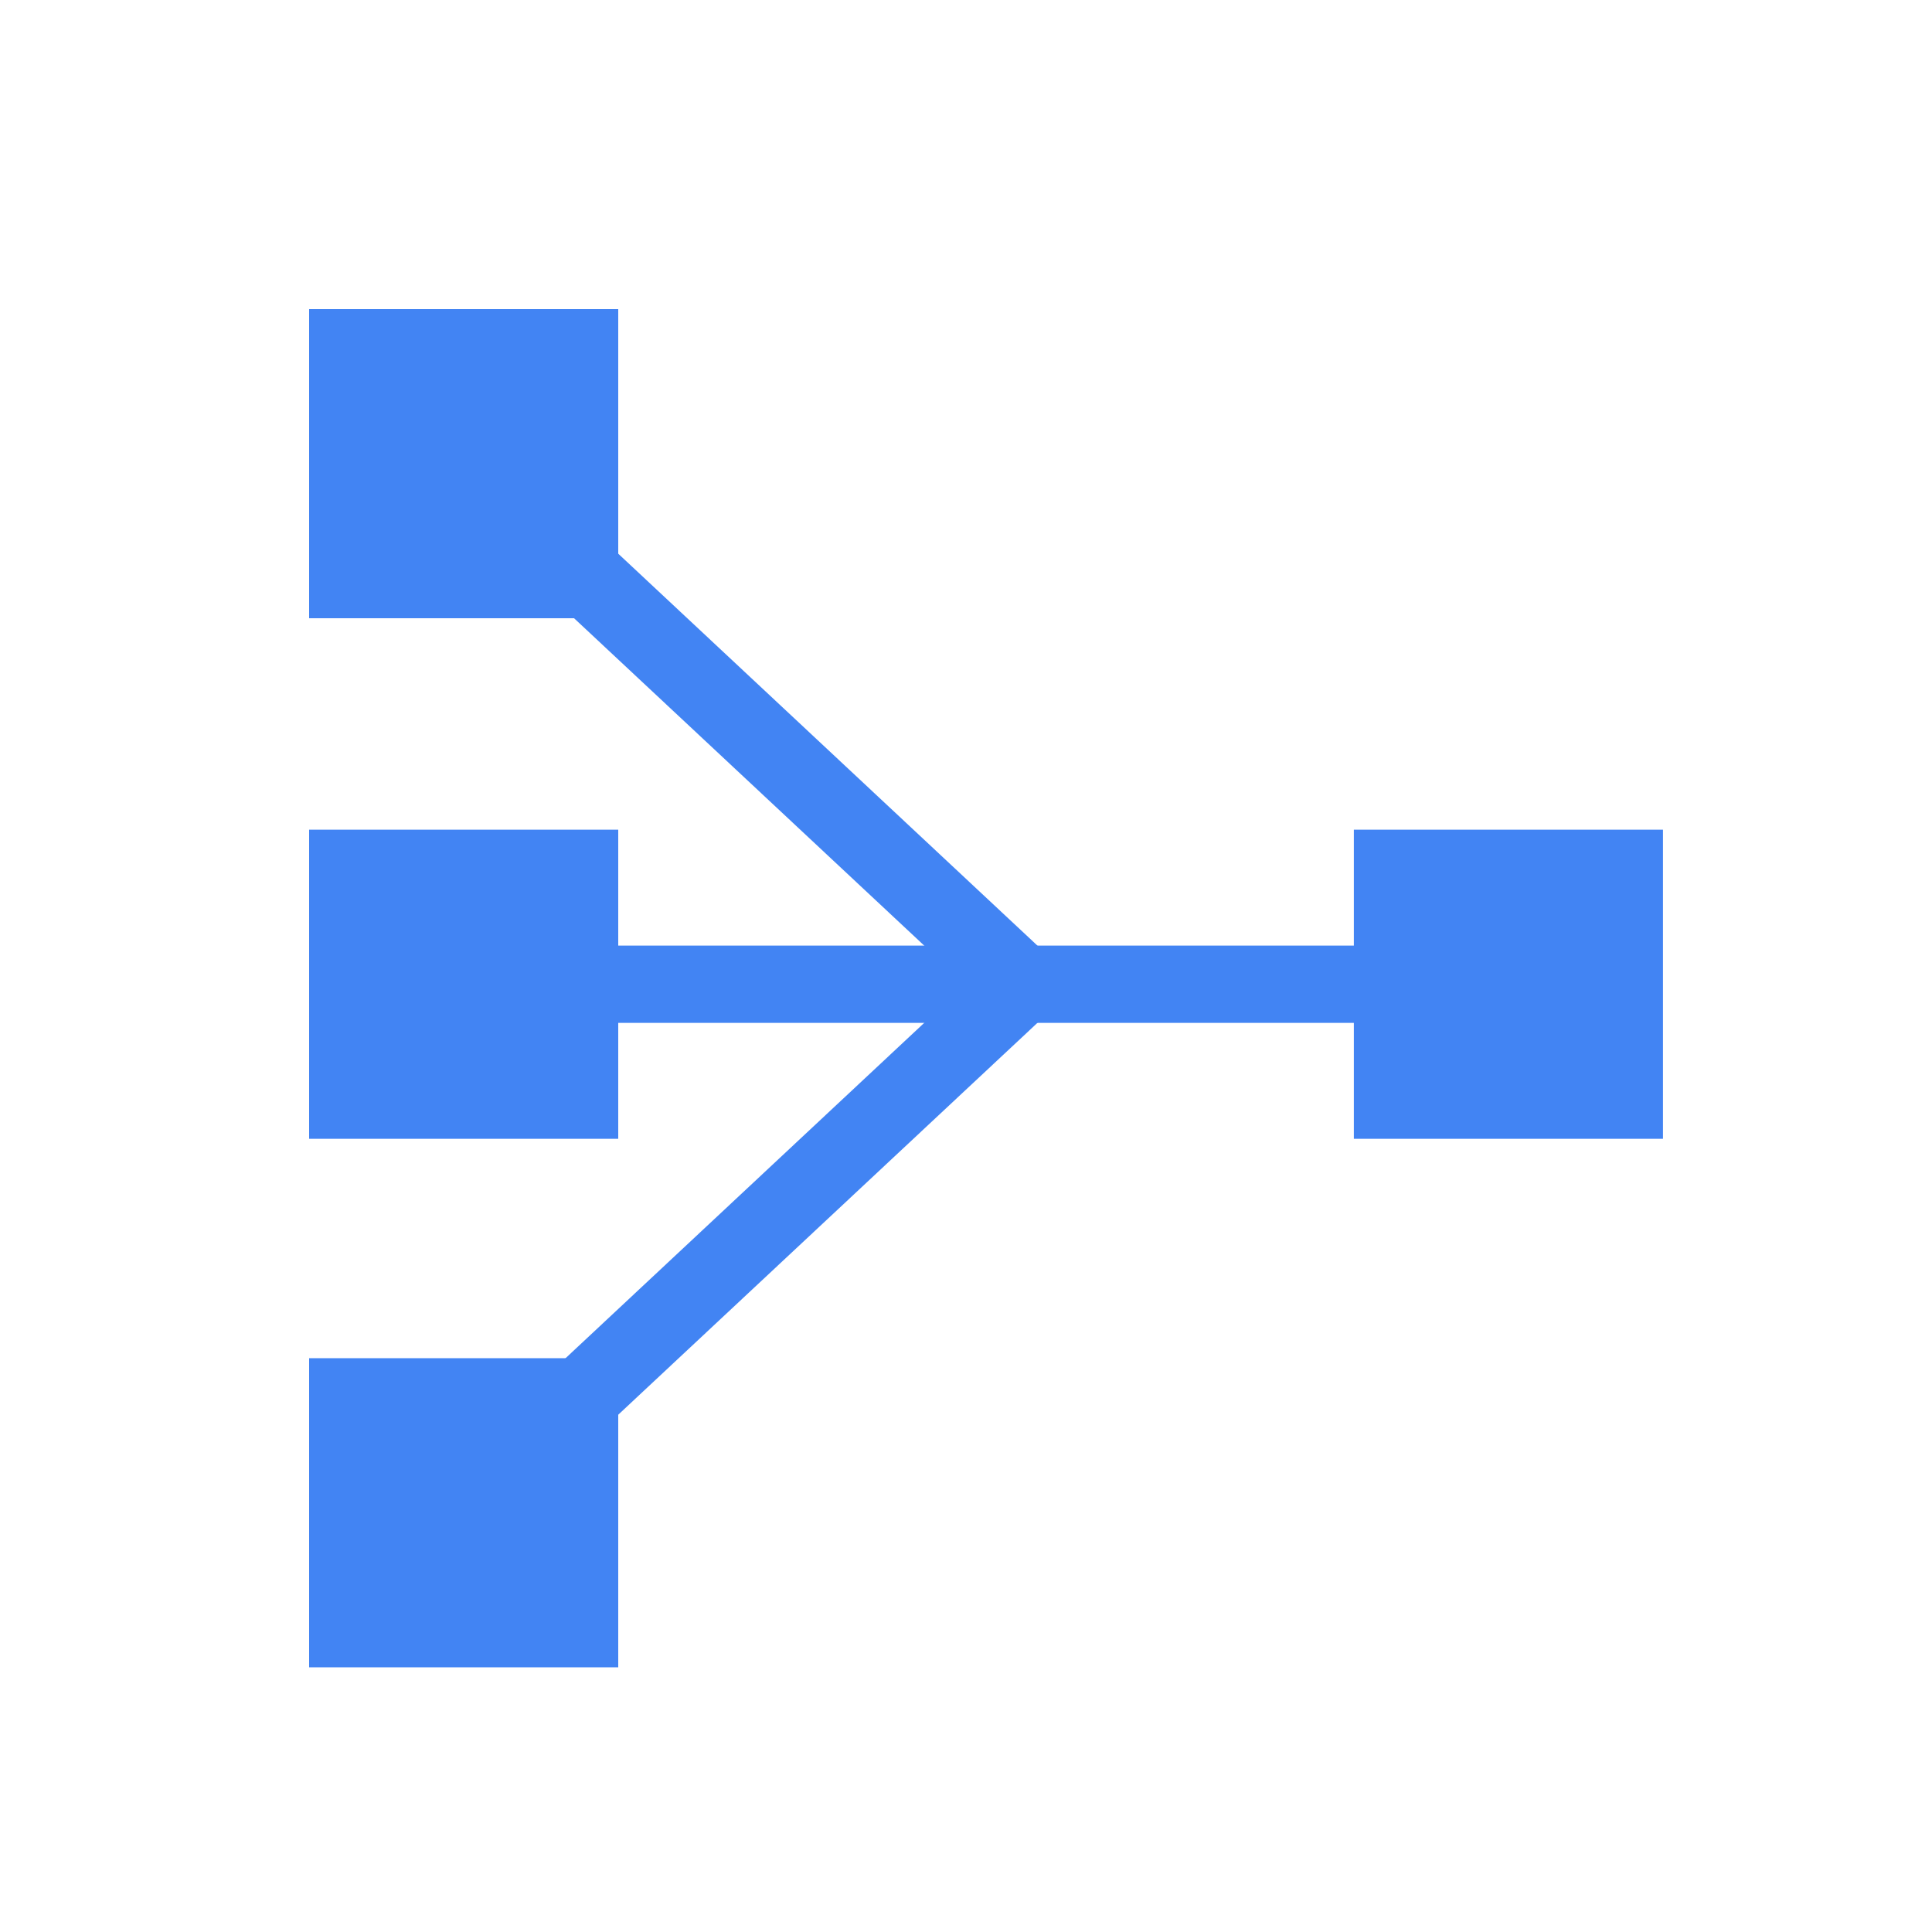 <?xml version="1.0" encoding="UTF-8"?>
<svg width="16px" height="16px" viewBox="0 0 25 25" version="1.1" xmlns="http://www.w3.org/2000/svg" xmlns:xlink="http://www.w3.org/1999/xlink">
    <title>join_icon_many_to_one</title>
    <g id="join_icon_many_to_one" stroke="none" stroke-width="1" fill="none" fill-rule="evenodd">
        <polygon id="Path-Copy-14" fill="#4284F3" fill-rule="nonzero" transform="translate(10.382, 12.736) scale(-1, 1) rotate(180) translate(-10.382, -12.736) " points="6.806 7.418 7.489 6.688 13.959 12.736 7.489 18.785 6.806 18.054 12.494 12.736"></polygon>
        <rect id="Rectangle-Copy-90" fill="#4284F3" x="4" y="4" width="4" height="4"></rect>
        <rect id="Rectangle-Copy-89" fill="#4284F3" x="4" y="10.736" width="4" height="4"></rect>
        <rect id="Rectangle-Copy-85" fill="#4284F3" x="17.519" y="10.736" width="4" height="4"></rect>
        <rect id="Rectangle-Copy-84" fill="#4284F3" x="4" y="17.575" width="4" height="4"></rect>
        <polygon id="Line-3-Copy-67" fill="#4284F3" fill-rule="nonzero" points="18.995 12.236 18.995 13.236 5.995 13.236 5.995 12.236"></polygon>
    </g>
</svg>
